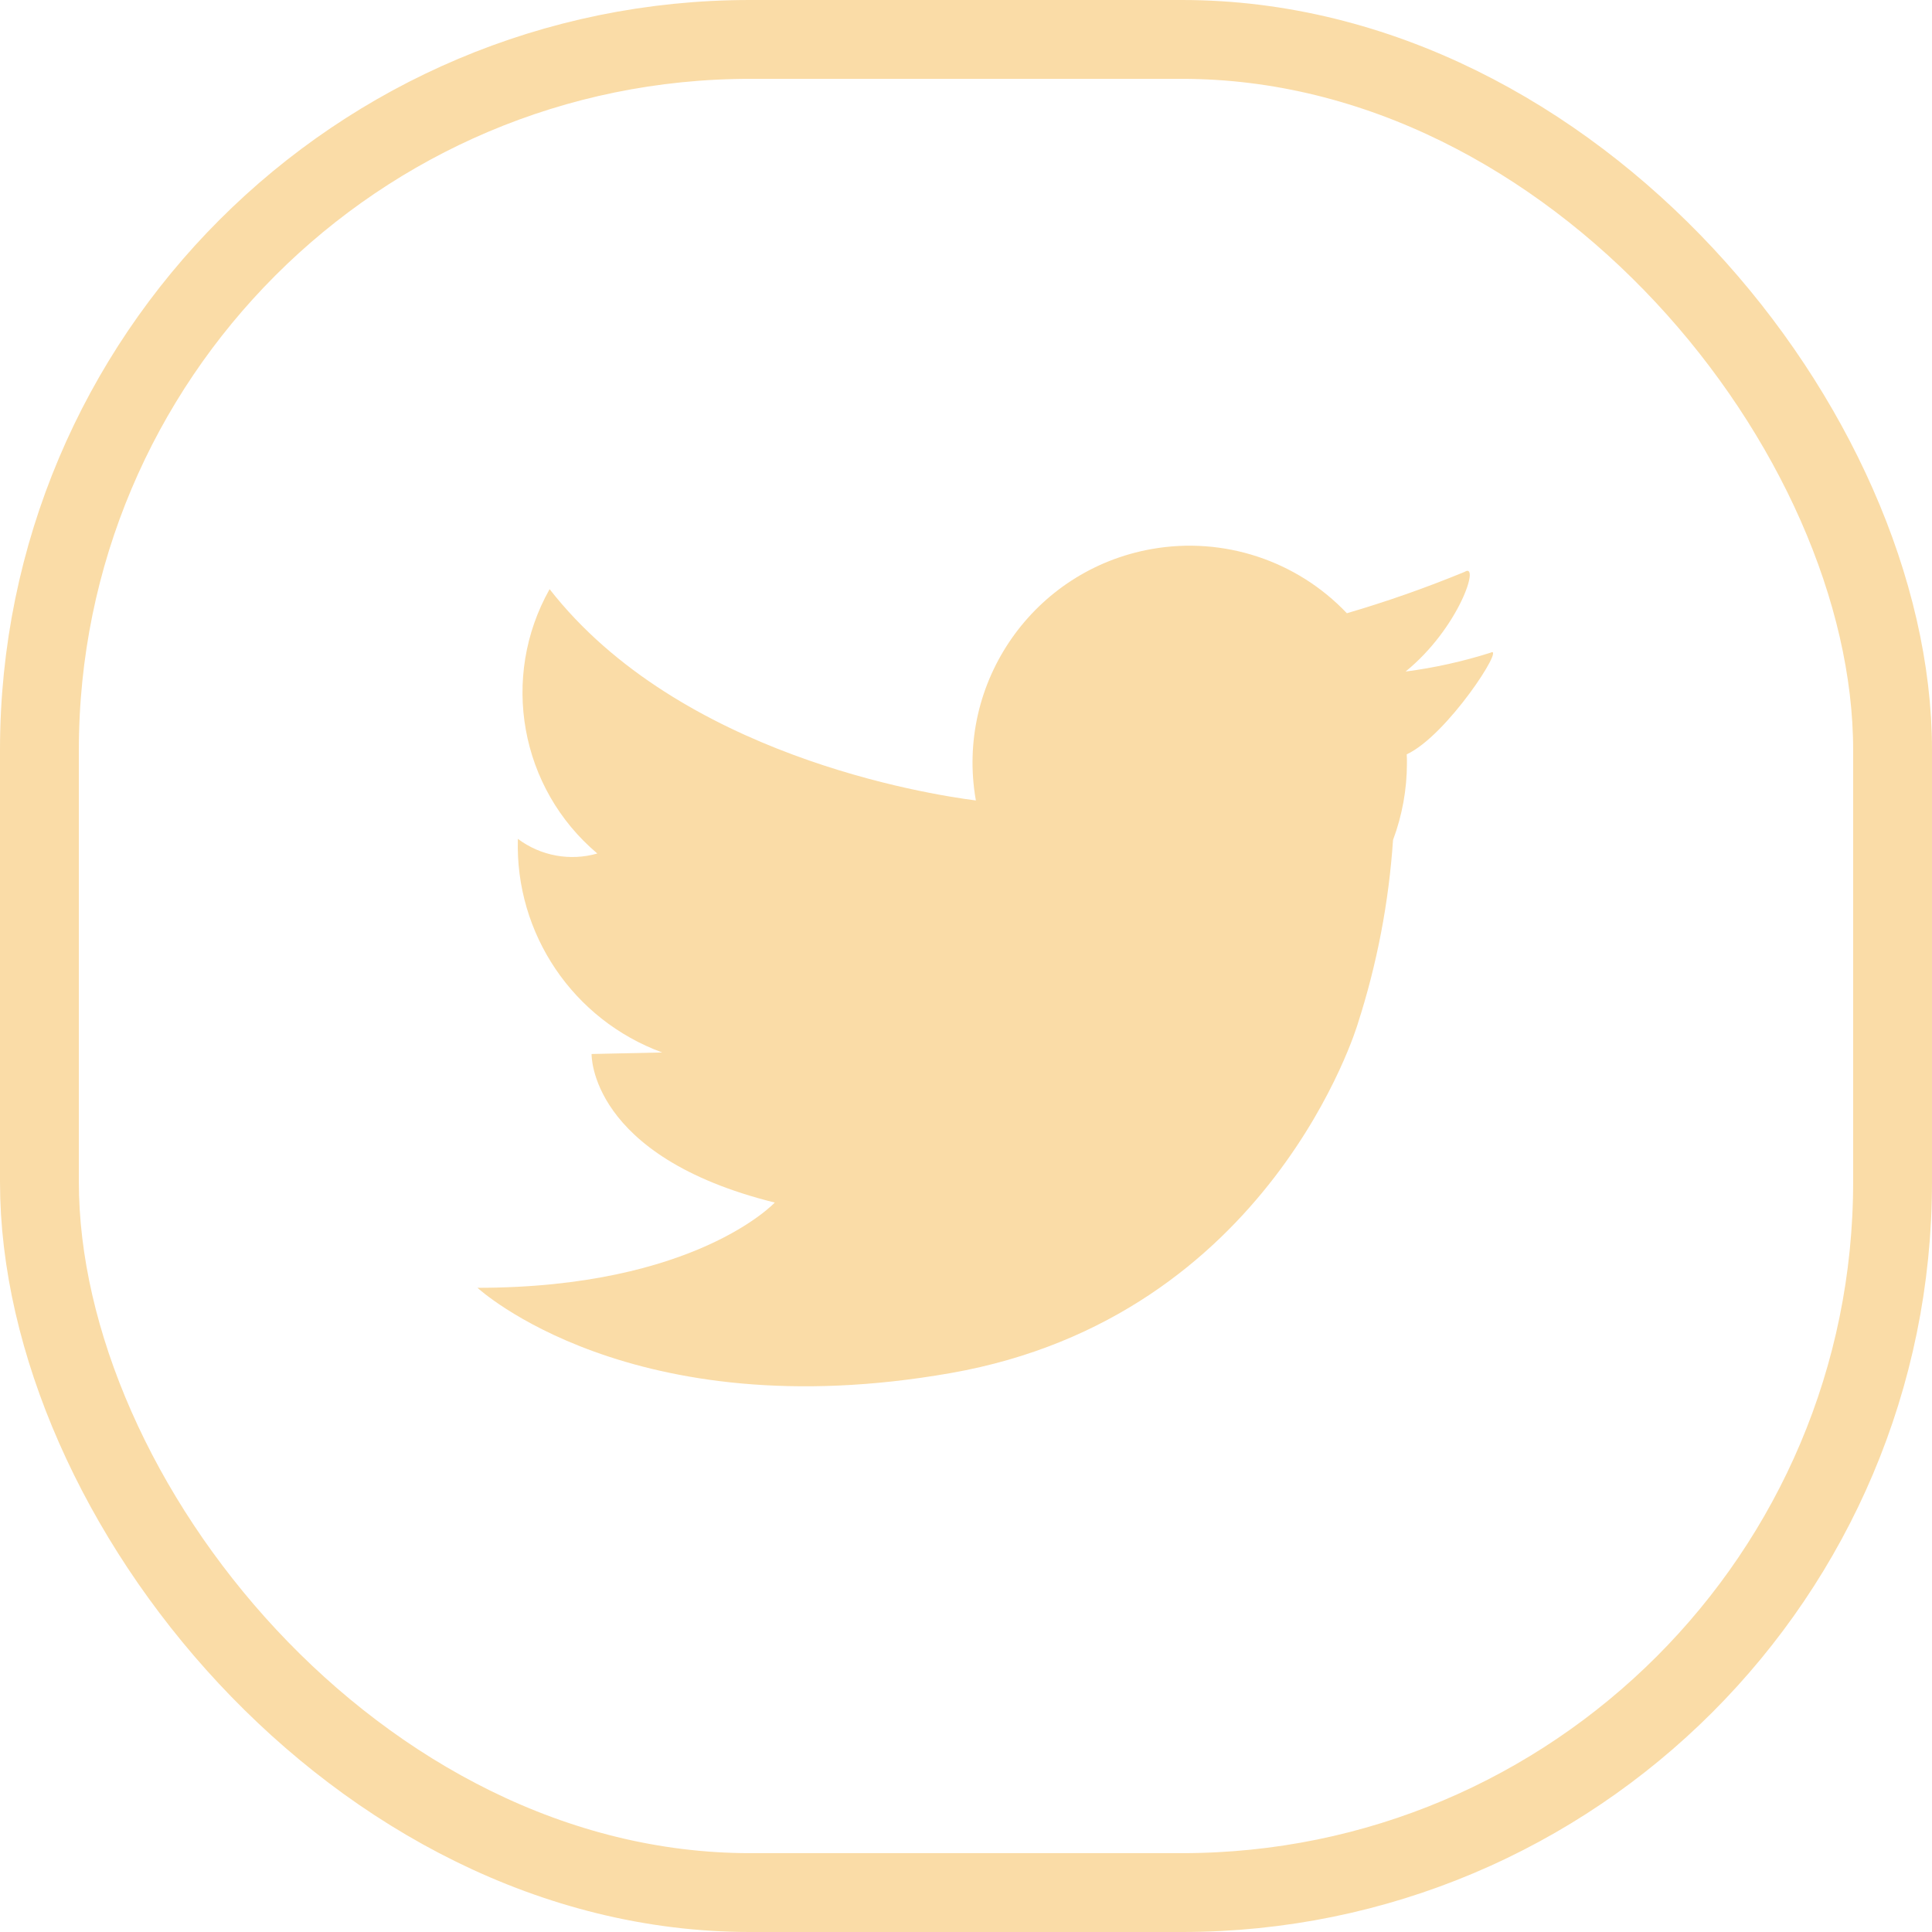 <?xml version="1.0" encoding="UTF-8"?><svg id="Layer_1" xmlns="http://www.w3.org/2000/svg" viewBox="0 0 454.24 454.24"><defs><style>.cls-1{fill:#fadca7;}.cls-2{fill:none;stroke:#fadca7;stroke-miterlimit:10;stroke-width:18.54px;}</style></defs><g id="Twitter_Icon"><rect id="Rectangle_190" class="cls-2" x="9.27" y="9.27" width="435.7" height="435.7" rx="167.06" ry="167.06"/><path id="Path_74" class="cls-1" d="M330.74,177.37c.05,.65,.05,1.4,.05,2.08,0,6.16-1.12,12.28-3.27,18.05-.99,14.67-3.77,29.17-8.28,43.17,0,0-20.34,68.9-95.68,82.15-75.33,13.25-111.3-20.04-111.3-20.04,51.26,0,69.9-20.04,69.9-20.04-43.75-10.86-43.07-34.93-43.07-34.93l16.6-.36c-20.95-7.68-34.62-27.92-33.93-50.22,5.35,4.01,12.26,5.28,18.68,3.44-18.18-15.33-22.89-41.42-11.22-62.15,30.54,39.09,88.91,48.23,100.22,49.68-4.9-27.75,13.62-54.22,41.37-59.12,16.85-2.98,34.07,2.69,45.86,15.1,9.4-2.75,18.64-6,27.69-9.73,3.75-2.4-1.35,13.25-13.89,23.44,6.78-.88,13.48-2.37,20-4.44,3.57-1.92-10.19,19.48-19.74,23.91Z"/></g></svg>
